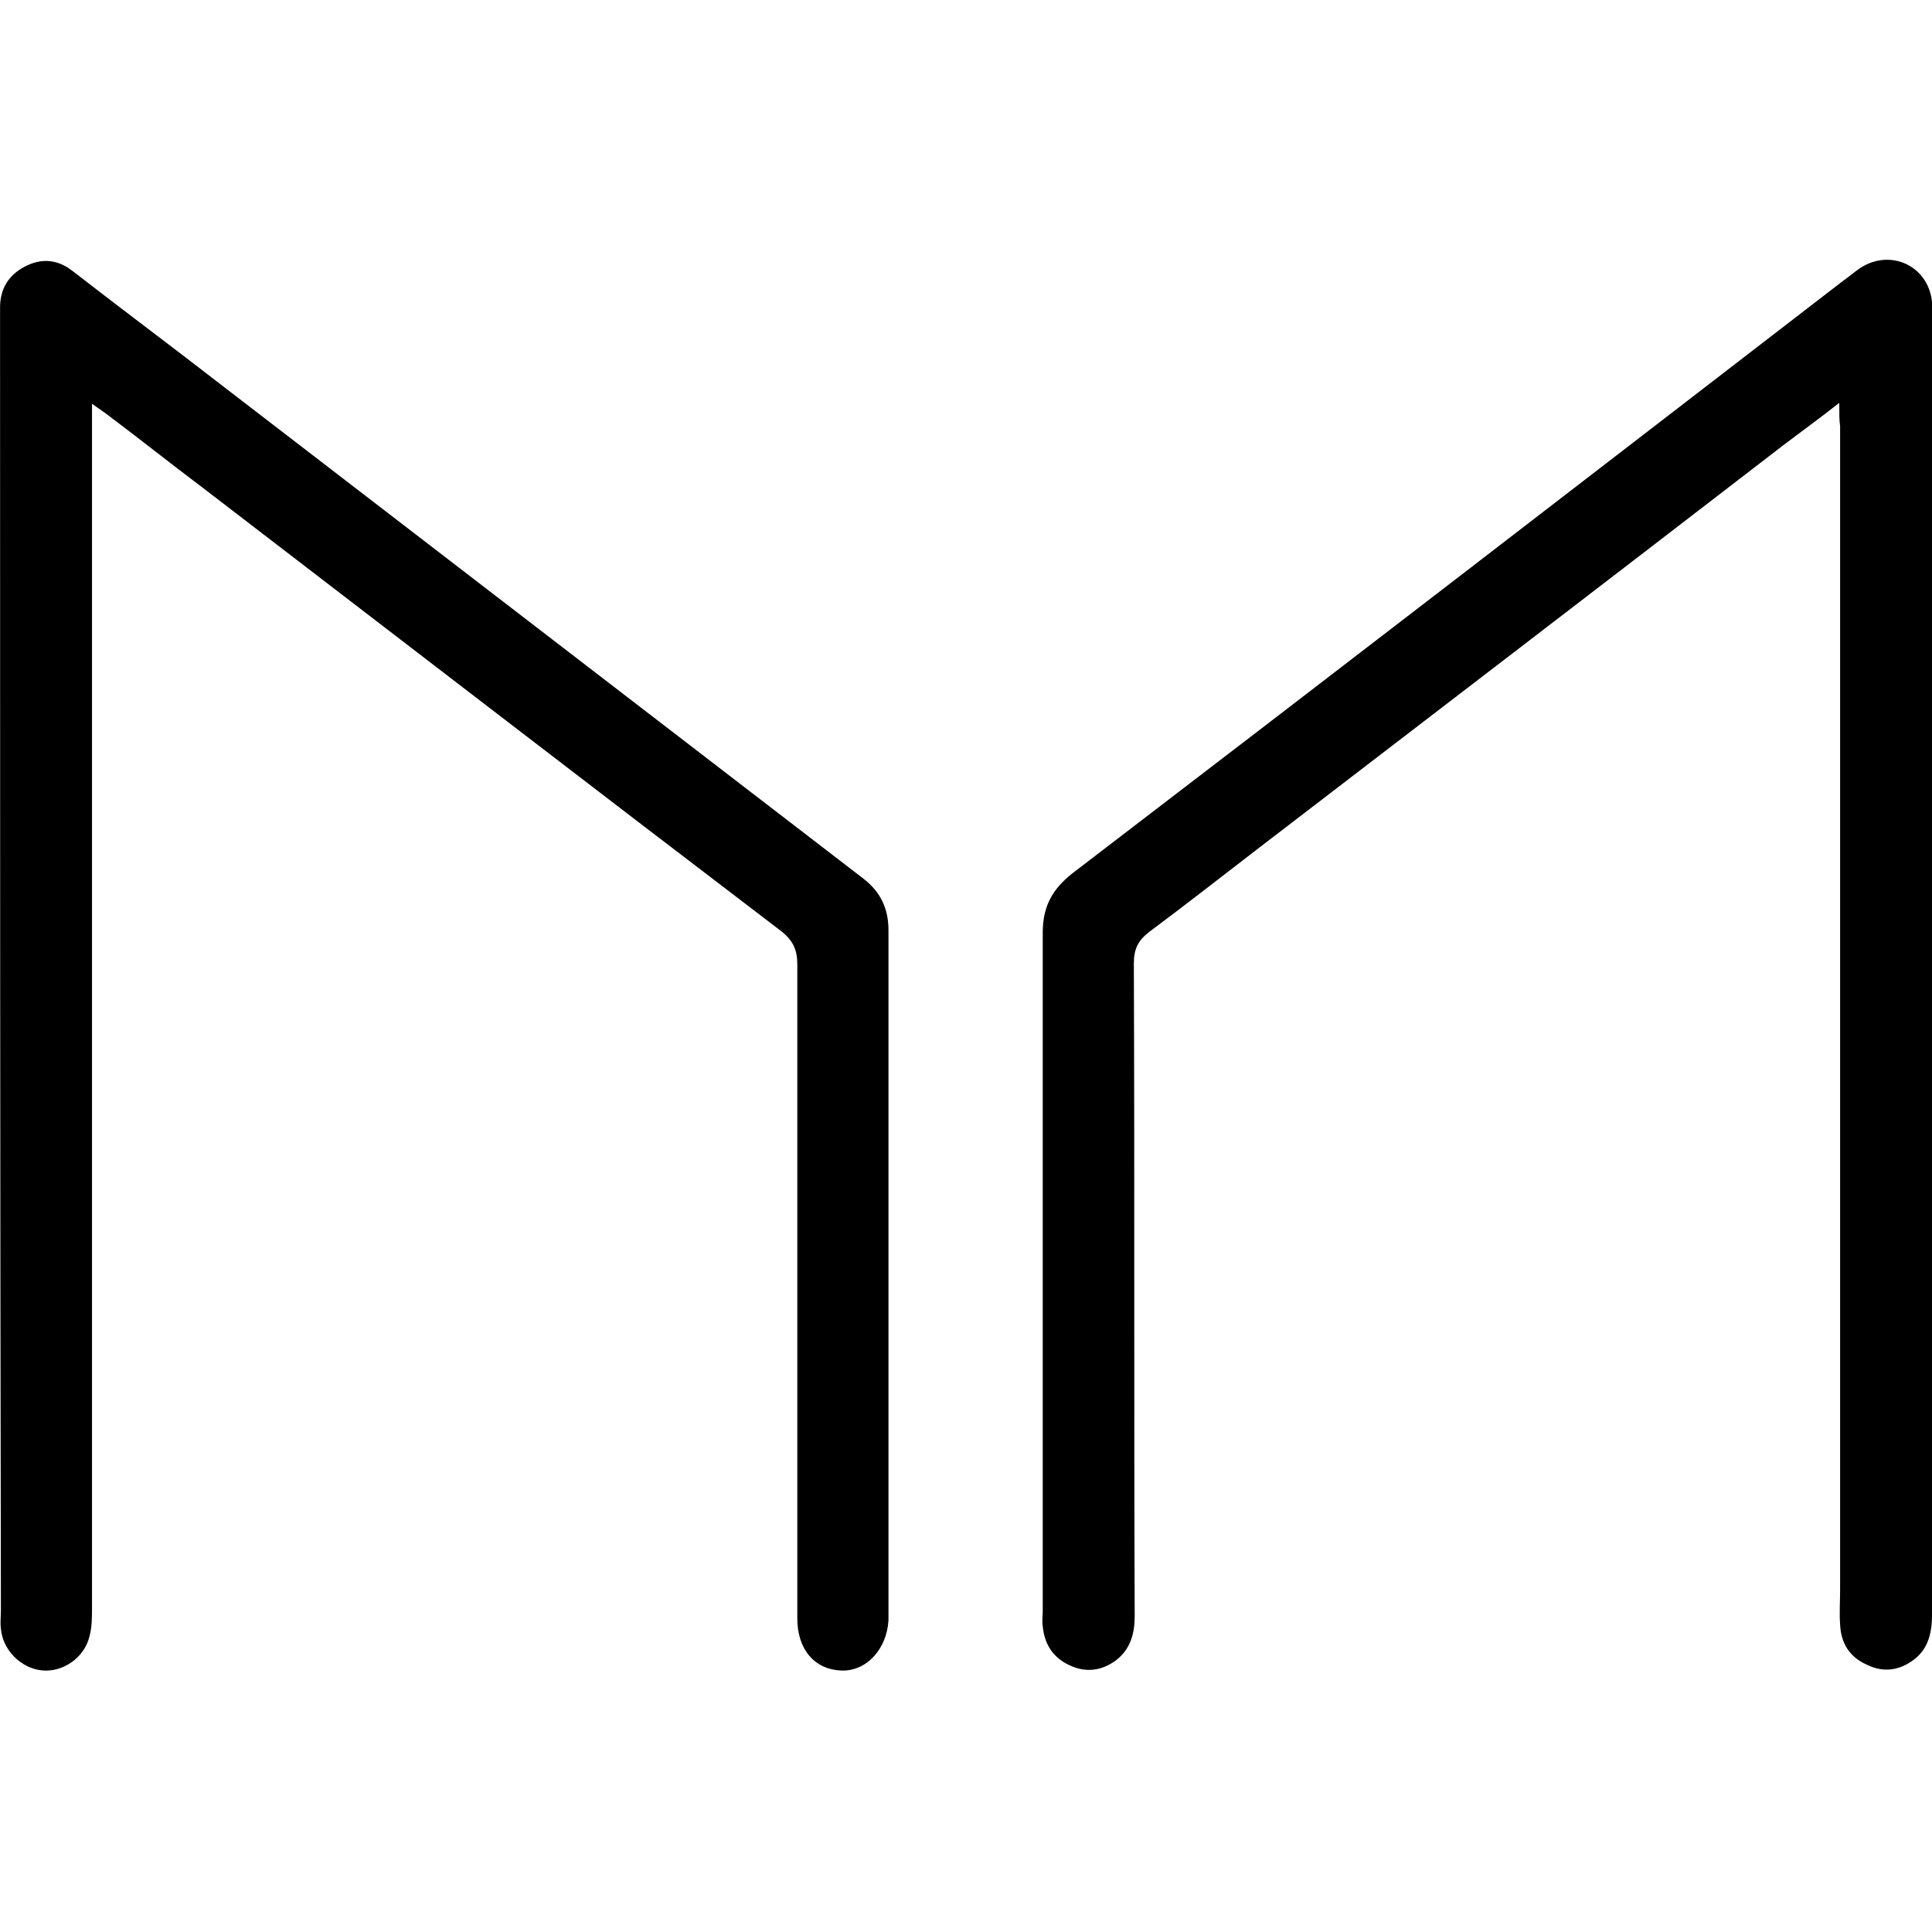 <!-- Generated by IcoMoon.io -->
<svg version="1.1" xmlns="http://www.w3.org/2000/svg" width="32" height="32" viewBox="0 0 32 32">
<title>MKR</title>
<path d="M30.462 6.674c-0.339 0.268-0.635 0.48-0.931 0.705-2.892 2.229-5.785 4.444-8.691 6.674-0.607 0.466-1.199 0.931-1.806 1.383-0.183 0.141-0.254 0.282-0.254 0.522 0.014 3.598 0 7.196 0.014 10.808 0 0.296-0.071 0.55-0.31 0.734-0.226 0.169-0.494 0.212-0.762 0.085-0.282-0.127-0.423-0.353-0.451-0.649-0.014-0.085 0-0.169 0-0.254 0-3.739 0-7.492 0-11.231 0-0.437 0.155-0.72 0.494-0.988 4.261-3.259 8.508-6.533 12.755-9.806 0.099-0.071 0.183-0.141 0.282-0.212 0.508-0.339 1.143-0.042 1.199 0.564 0.014 0.085 0 0.169 0 0.254 0 7.153 0 14.307 0 21.46 0 0.31-0.056 0.578-0.296 0.762s-0.508 0.226-0.79 0.085c-0.282-0.127-0.423-0.353-0.437-0.663-0.014-0.198 0-0.381 0-0.578 0-6.42 0-12.854 0-19.273-0.014-0.085-0.014-0.198-0.014-0.381z"></path>
<path d="M1.524 6.688c0 0.198 0 0.296 0 0.409 0 6.504 0 13.023 0 19.527 0 0.155 0 0.325-0.042 0.48-0.085 0.353-0.437 0.593-0.776 0.564-0.353-0.028-0.663-0.339-0.691-0.691-0.014-0.099 0-0.198 0-0.31-0.014-7.125-0.014-14.25-0.014-21.376 0-0.071 0-0.141 0-0.198 0-0.31 0.141-0.536 0.409-0.677s0.536-0.127 0.79 0.071c0.818 0.635 1.651 1.256 2.469 1.891 3.541 2.723 7.083 5.446 10.624 8.169 0.296 0.226 0.423 0.508 0.423 0.861 0 3.781 0 7.563 0 11.33 0 0.028 0 0.071 0 0.099-0.028 0.48-0.367 0.847-0.776 0.832-0.451-0.014-0.734-0.353-0.734-0.861 0-3.612 0-7.224 0-10.836 0-0.24-0.071-0.395-0.268-0.55-3.203-2.441-6.406-4.91-9.608-7.365-0.508-0.381-1.002-0.776-1.51-1.157-0.071-0.056-0.155-0.113-0.296-0.212z"></path>
</svg>
